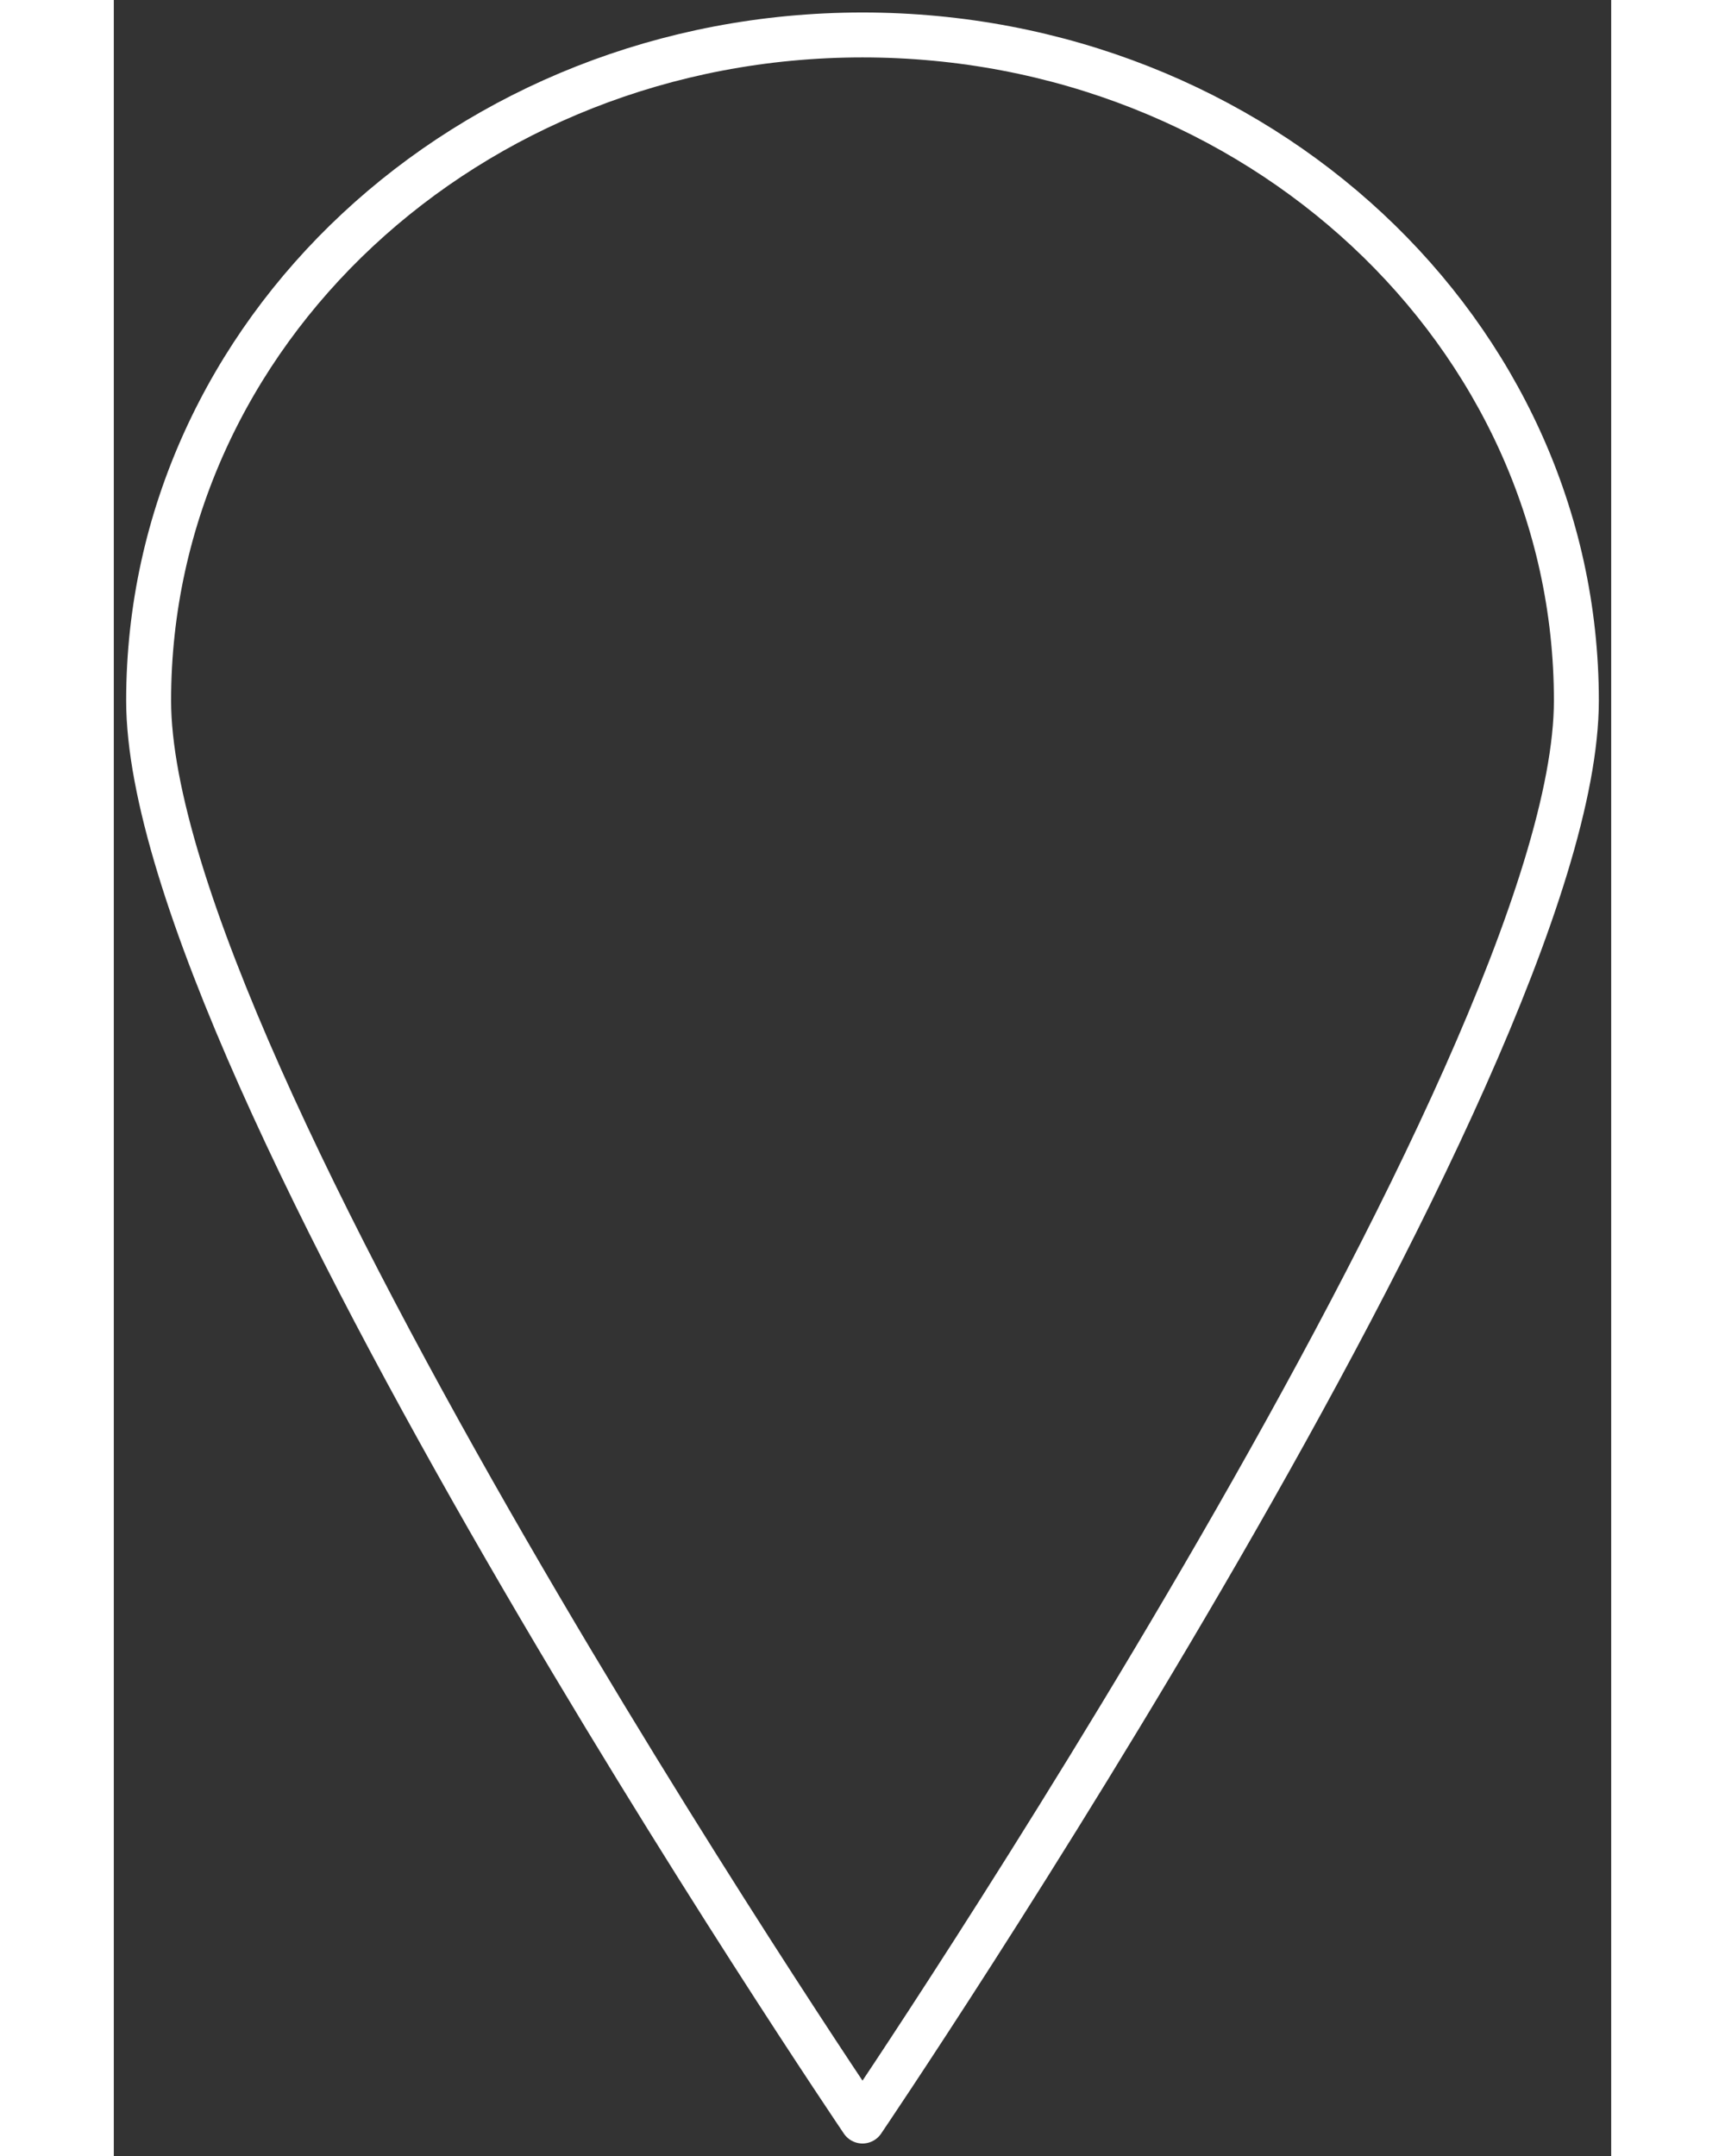 <svg width="120" height="150" viewBox="0 0 100 144" fill="none" xmlns="http://www.w3.org/2000/svg">
<rect x="0" y="0" width="100" height="144" fill="#333333" stroke="none"/>
<path d="M50 2.335C23.647 2.335 2.326 22.25 2.326 46.792C2.326 71.333 50 141.665 50 141.665C50 141.665 97.674 71.333 97.674 46.792C97.674 22.25 76.353 2.335 50 2.335Z" stroke="white" stroke-width="3" stroke-miterlimit="10" stroke-linejoin="round"/>
</svg>
